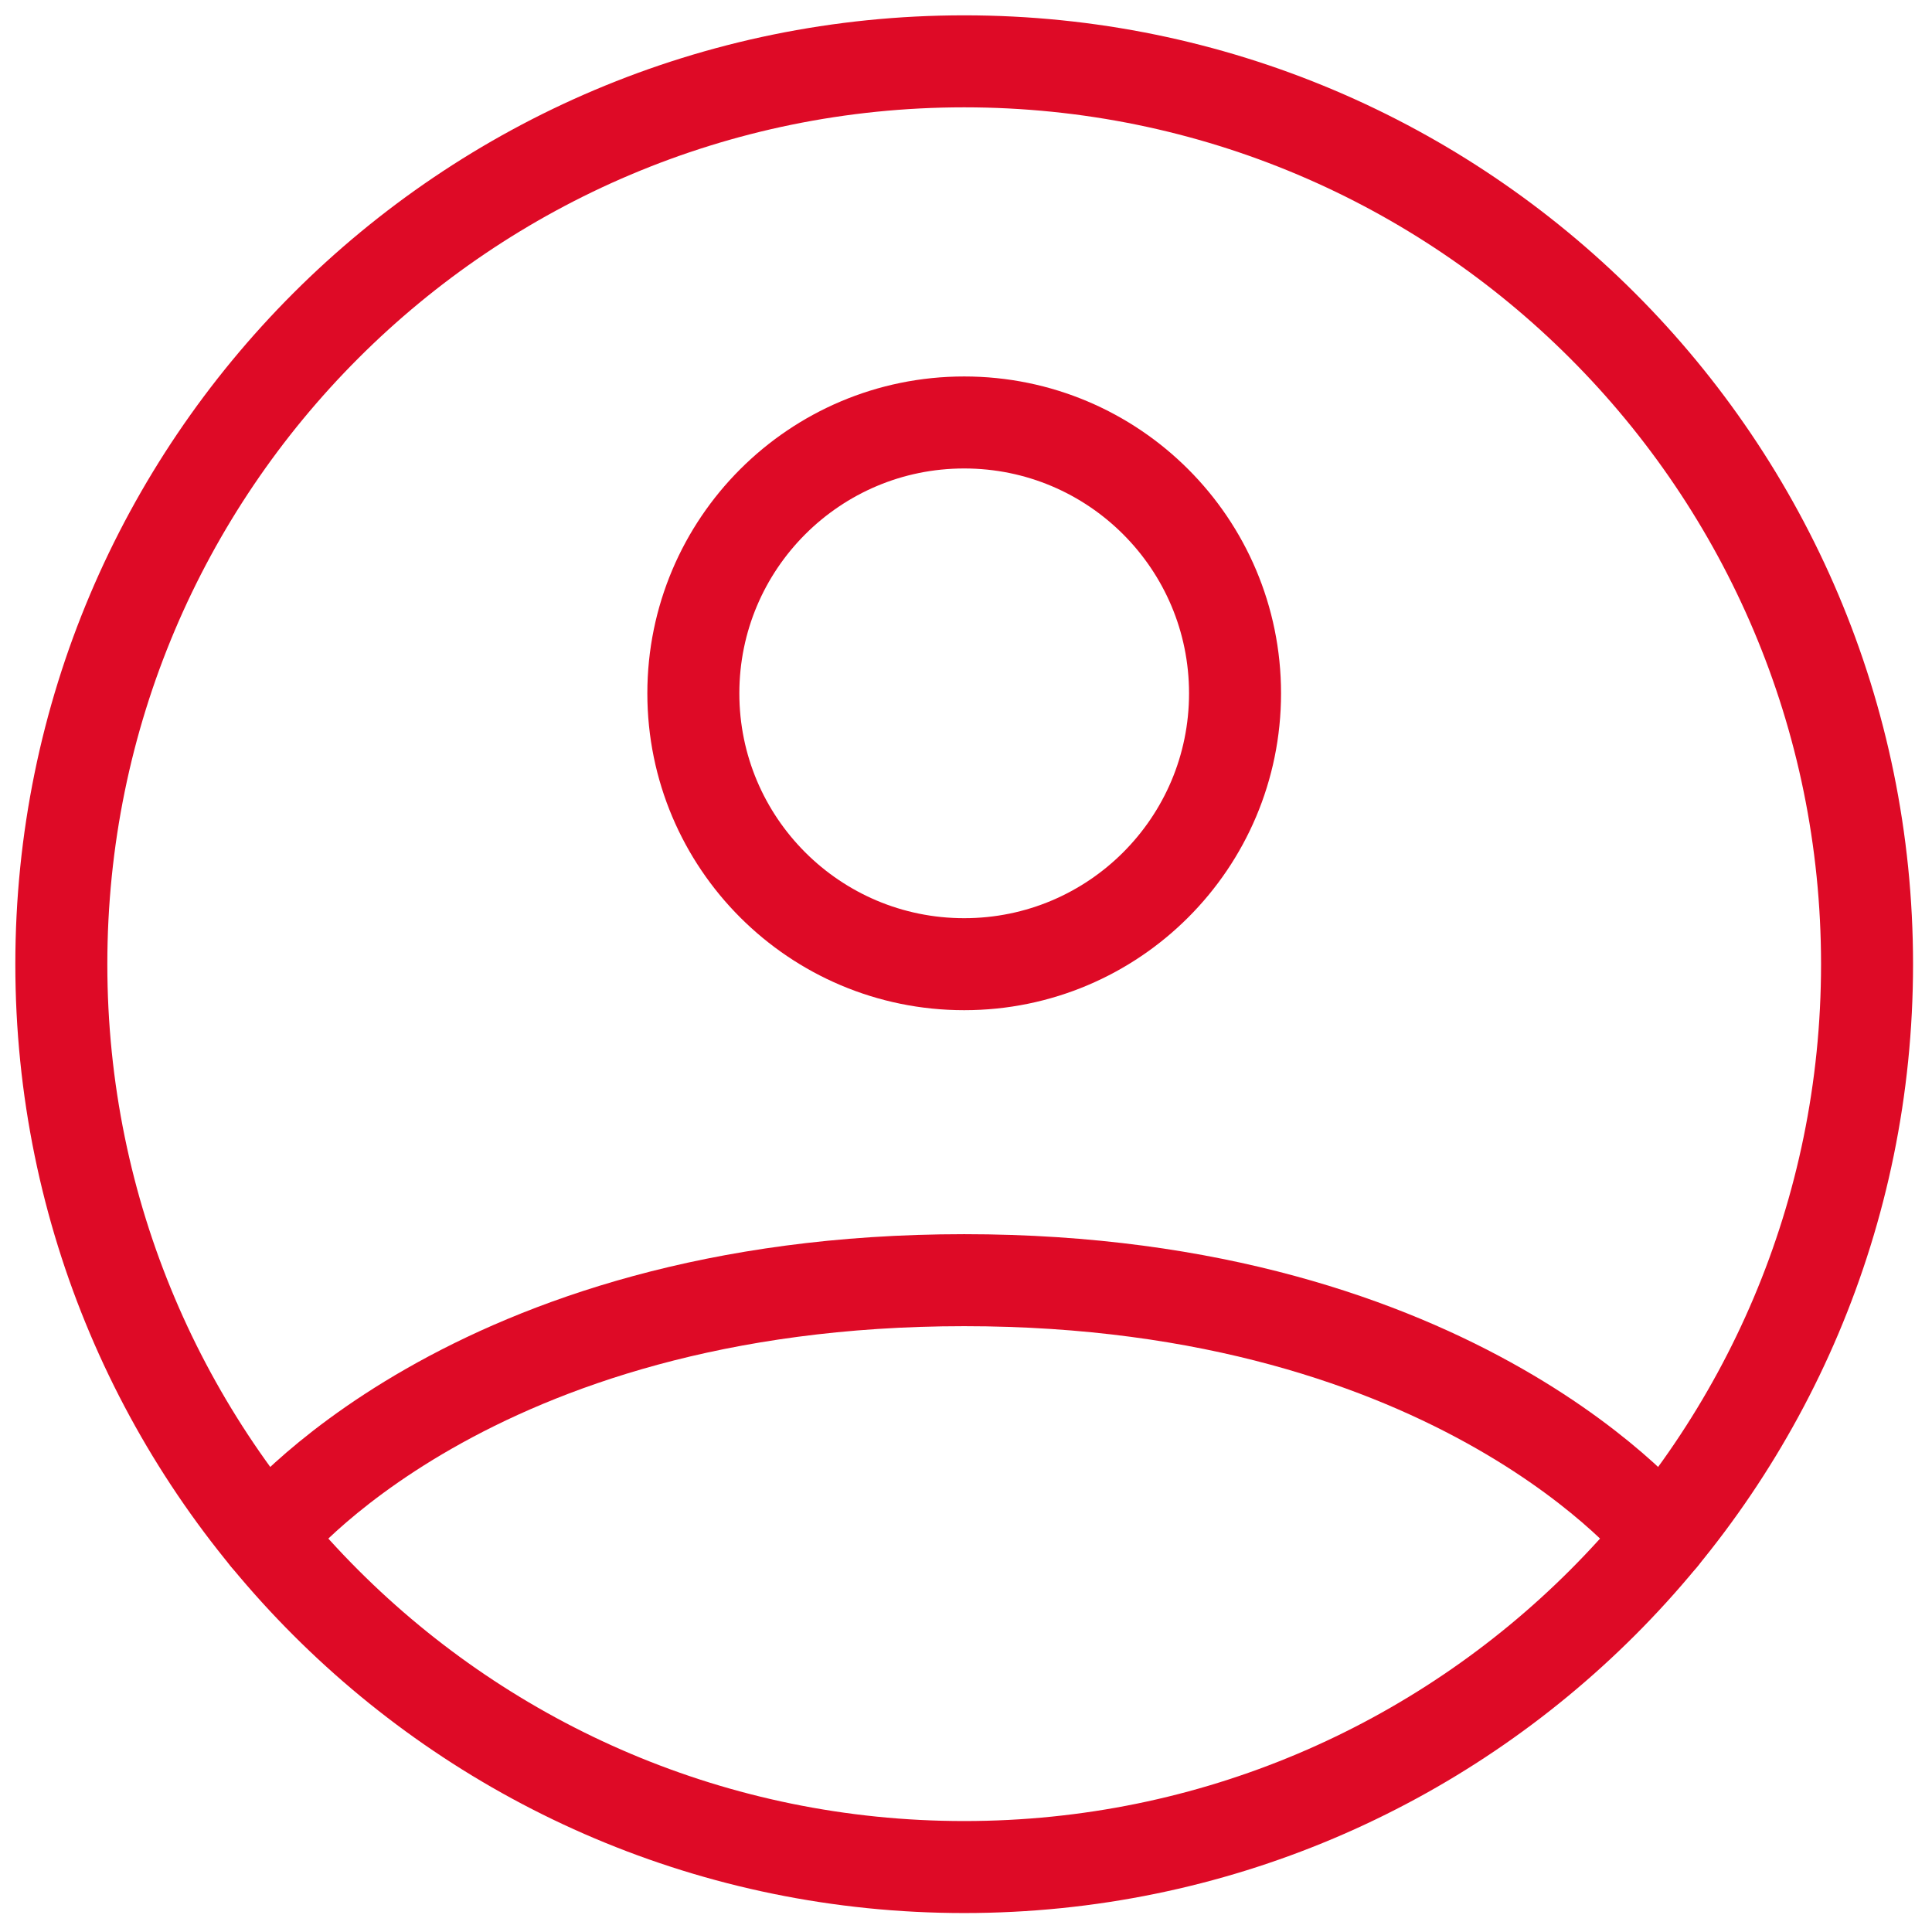 <svg width="63" height="63" viewBox="0 0 63 63" fill="none" xmlns="http://www.w3.org/2000/svg">
<path d="M31.441 2C15.181 2 2 15.181 2 31.441C2 47.701 15.181 60.882 31.441 60.882C47.701 60.882 60.882 47.701 60.882 31.441C60.882 15.181 47.701 2 31.441 2Z" stroke="#DE0A26" stroke-width="3" stroke-linecap="round" stroke-linejoin="round"/>
<path d="M8.686 50.123C8.686 50.123 15.248 41.745 31.441 41.745C47.633 41.745 54.196 50.123 54.196 50.123" stroke="#DE0A26" stroke-width="3" stroke-linecap="round" stroke-linejoin="round"/>
<path d="M31.441 31.441C36.319 31.441 40.273 27.487 40.273 22.609C40.273 17.731 36.319 13.776 31.441 13.776C26.563 13.776 22.609 17.731 22.609 22.609C22.609 27.487 26.563 31.441 31.441 31.441Z" stroke="#DE0A26" stroke-width="3" stroke-linecap="round" stroke-linejoin="round"/>
</svg>
